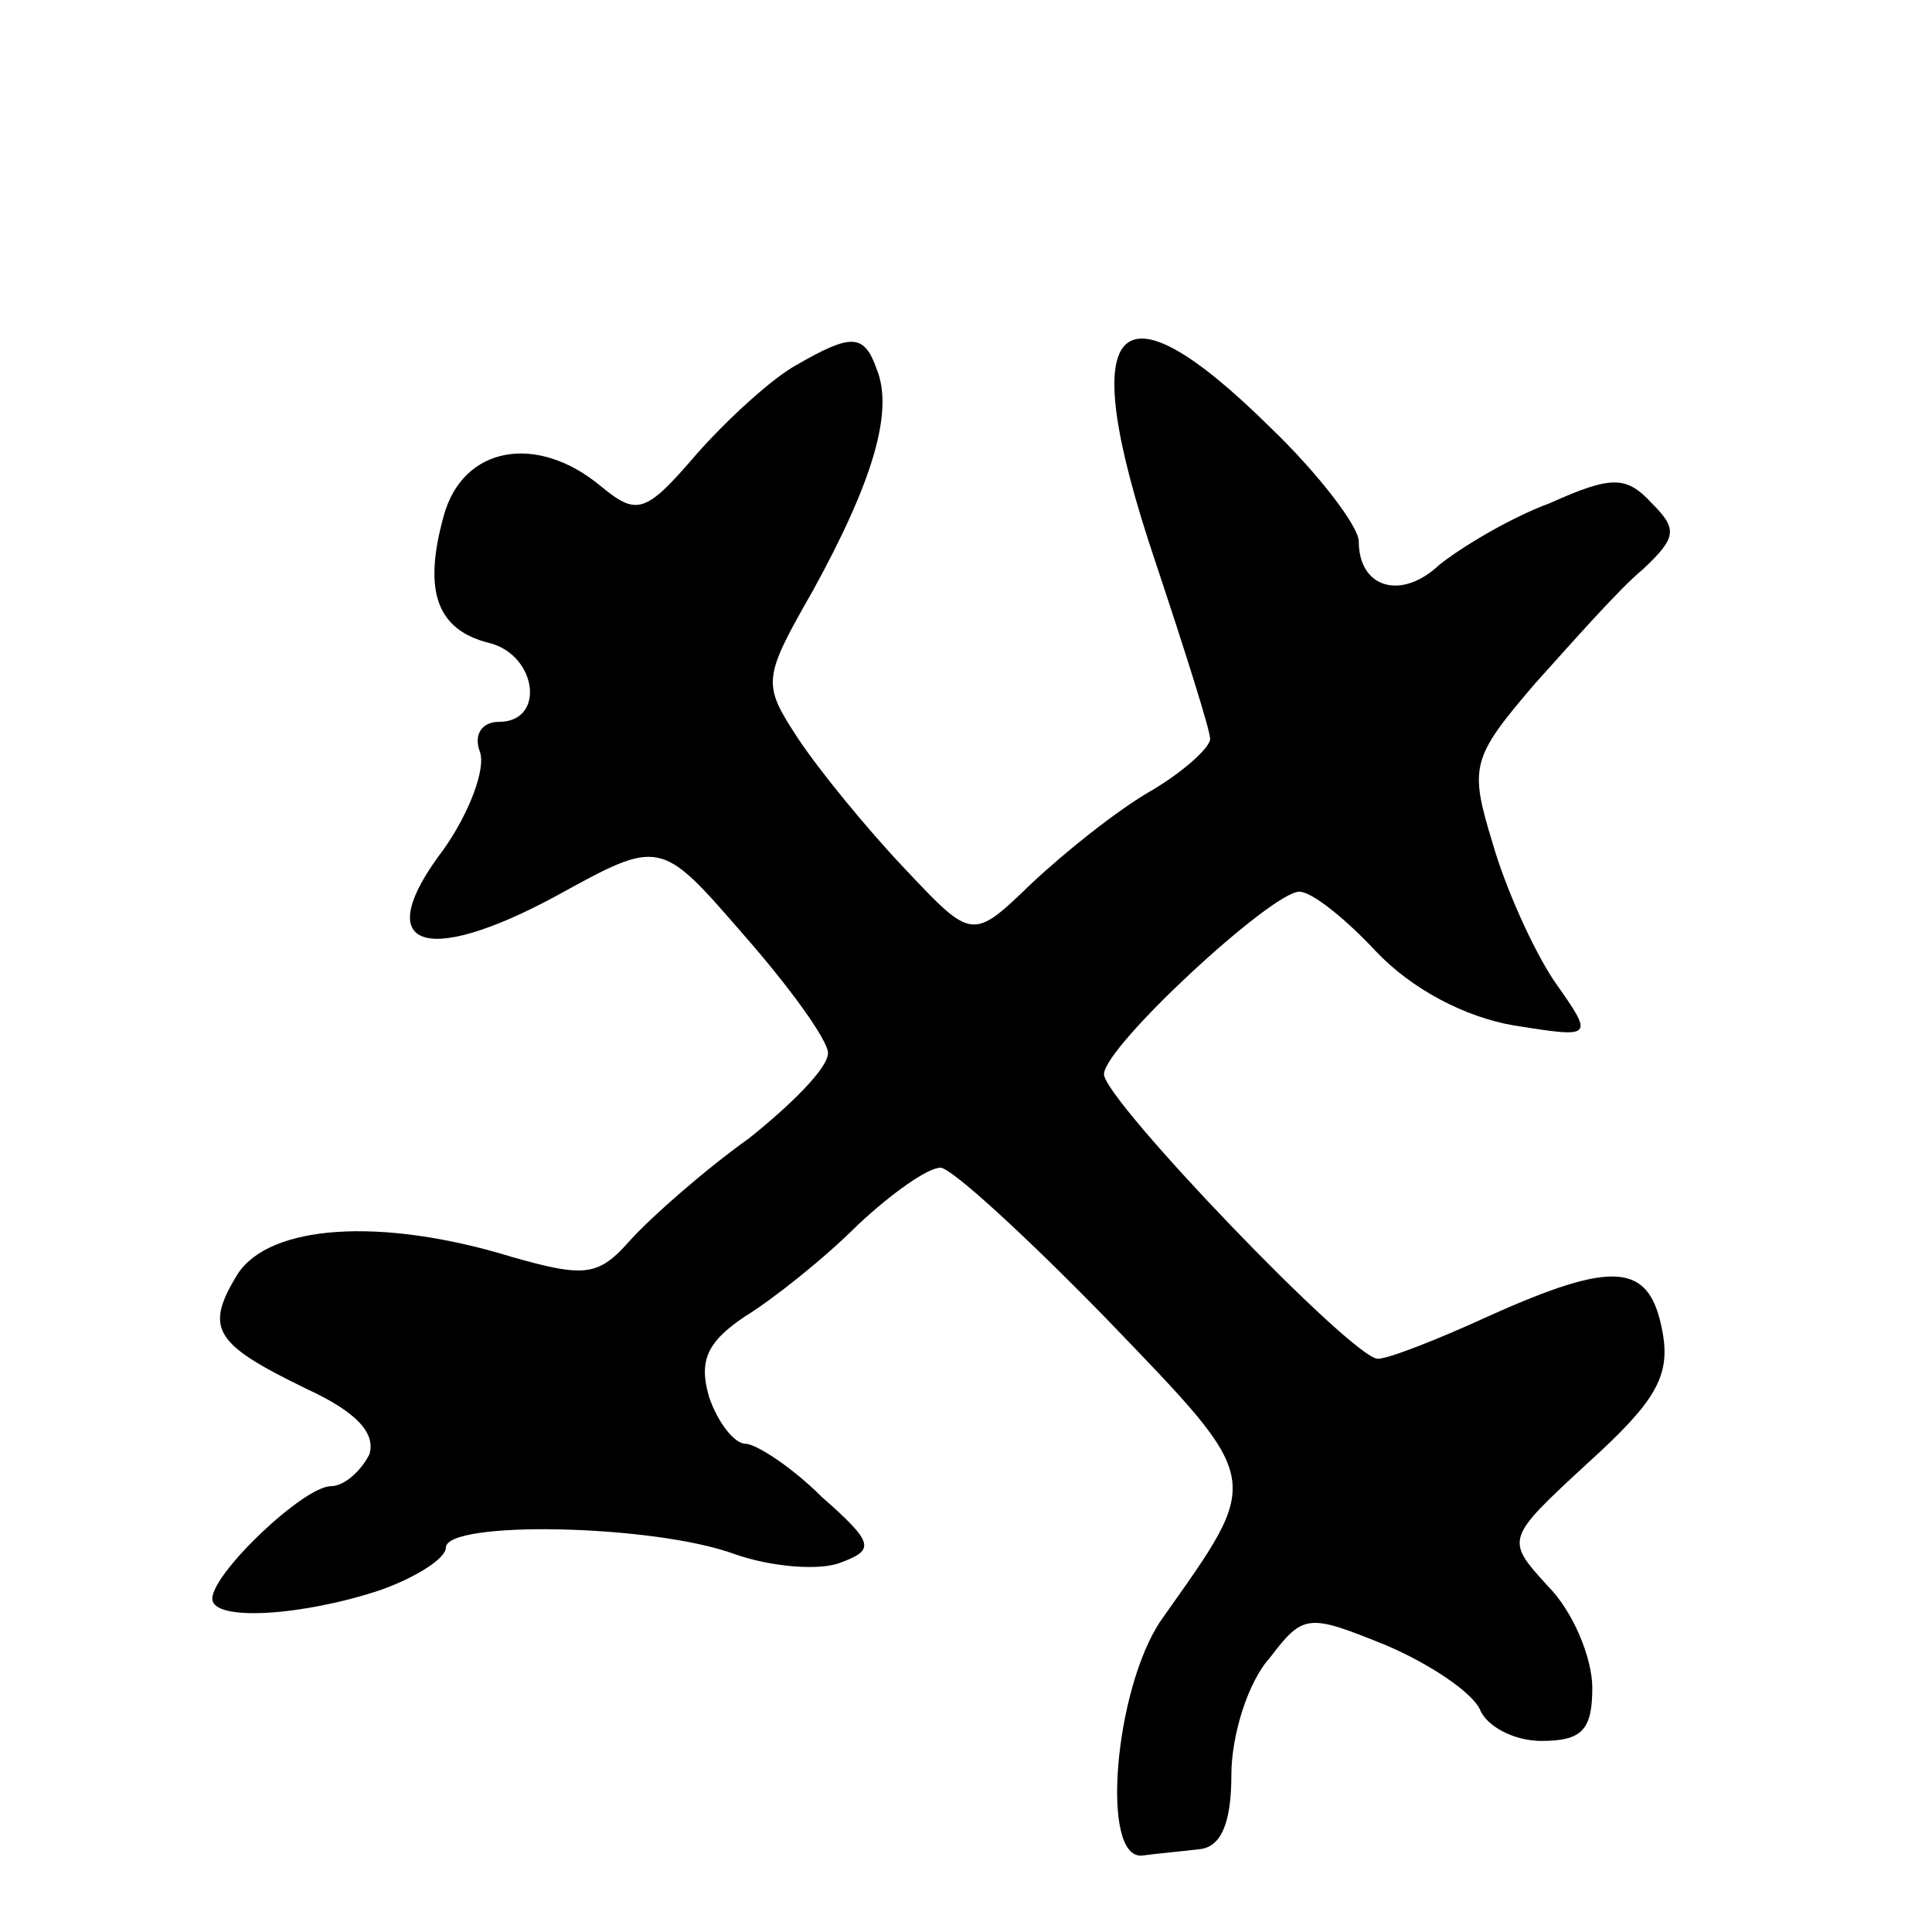 <svg version="1.0" xmlns="http://www.w3.org/2000/svg"
 width="91pt" height="91pt" viewBox="0 0 91 91"
 preserveAspectRatio="xMidYMid meet">
<g transform="translate(0,91) scale(0.1,-0.1)"
fill="#000000" stroke="none">
<path d="M375 738 c-11 -6 -32 -25 -47 -42 -24 -28 -28 -29 -45 -15 -30 25
-65 19 -74 -14 -10 -36 -3 -54 22 -60 22 -6 26 -37 4 -37 -8 0 -12 -6 -9 -14
3 -8 -5 -29 -17 -46 -35 -46 -10 -56 53 -22 49 27 49 27 88 -18 22 -25 40 -50
40 -56 0 -7 -17 -24 -37 -40 -21 -15 -46 -37 -56 -48 -15 -17 -21 -18 -56 -8
-62 19 -114 15 -129 -8 -16 -26 -11 -33 32 -54 24 -11 33 -21 30 -31 -4 -8
-12 -15 -18 -15 -13 0 -56 -41 -56 -53 0 -11 43 -8 79 4 17 6 31 15 31 20 0
13 98 11 136 -3 17 -6 40 -8 50 -4 16 6 16 9 -9 31 -14 14 -31 25 -36 25 -5 0
-13 10 -17 22 -5 17 -1 26 17 38 13 8 37 27 53 43 16 15 33 27 39 27 5 0 40
-32 78 -71 75 -78 74 -74 26 -142 -22 -32 -29 -113 -9 -111 7 1 19 2 27 3 10
1 15 12 15 35 0 19 8 44 18 55 16 21 18 21 55 6 21 -9 40 -22 44 -30 3 -8 16
-15 29 -15 19 0 24 5 24 25 0 14 -9 36 -21 48 -20 22 -20 22 19 58 32 29 39
41 35 62 -6 32 -22 34 -82 7 -24 -11 -47 -20 -52 -20 -12 0 -129 122 -129 134
0 13 79 86 92 86 6 0 22 -13 36 -28 17 -18 42 -31 65 -35 38 -6 38 -6 19 21
-10 15 -23 44 -29 65 -11 36 -10 40 20 75 18 20 40 45 51 54 16 15 16 19 4 31
-12 13 -19 13 -48 0 -19 -7 -42 -21 -52 -29 -18 -17 -38 -11 -38 11 0 7 -19
32 -42 54 -73 72 -92 50 -54 -63 14 -42 26 -80 26 -84 0 -4 -12 -15 -27 -24
-16 -9 -41 -29 -57 -44 -28 -27 -28 -27 -60 7 -18 19 -40 46 -50 61 -17 26
-17 28 7 70 28 51 38 84 30 104 -6 17 -12 17 -38 2z"/>
</g>
</svg>
